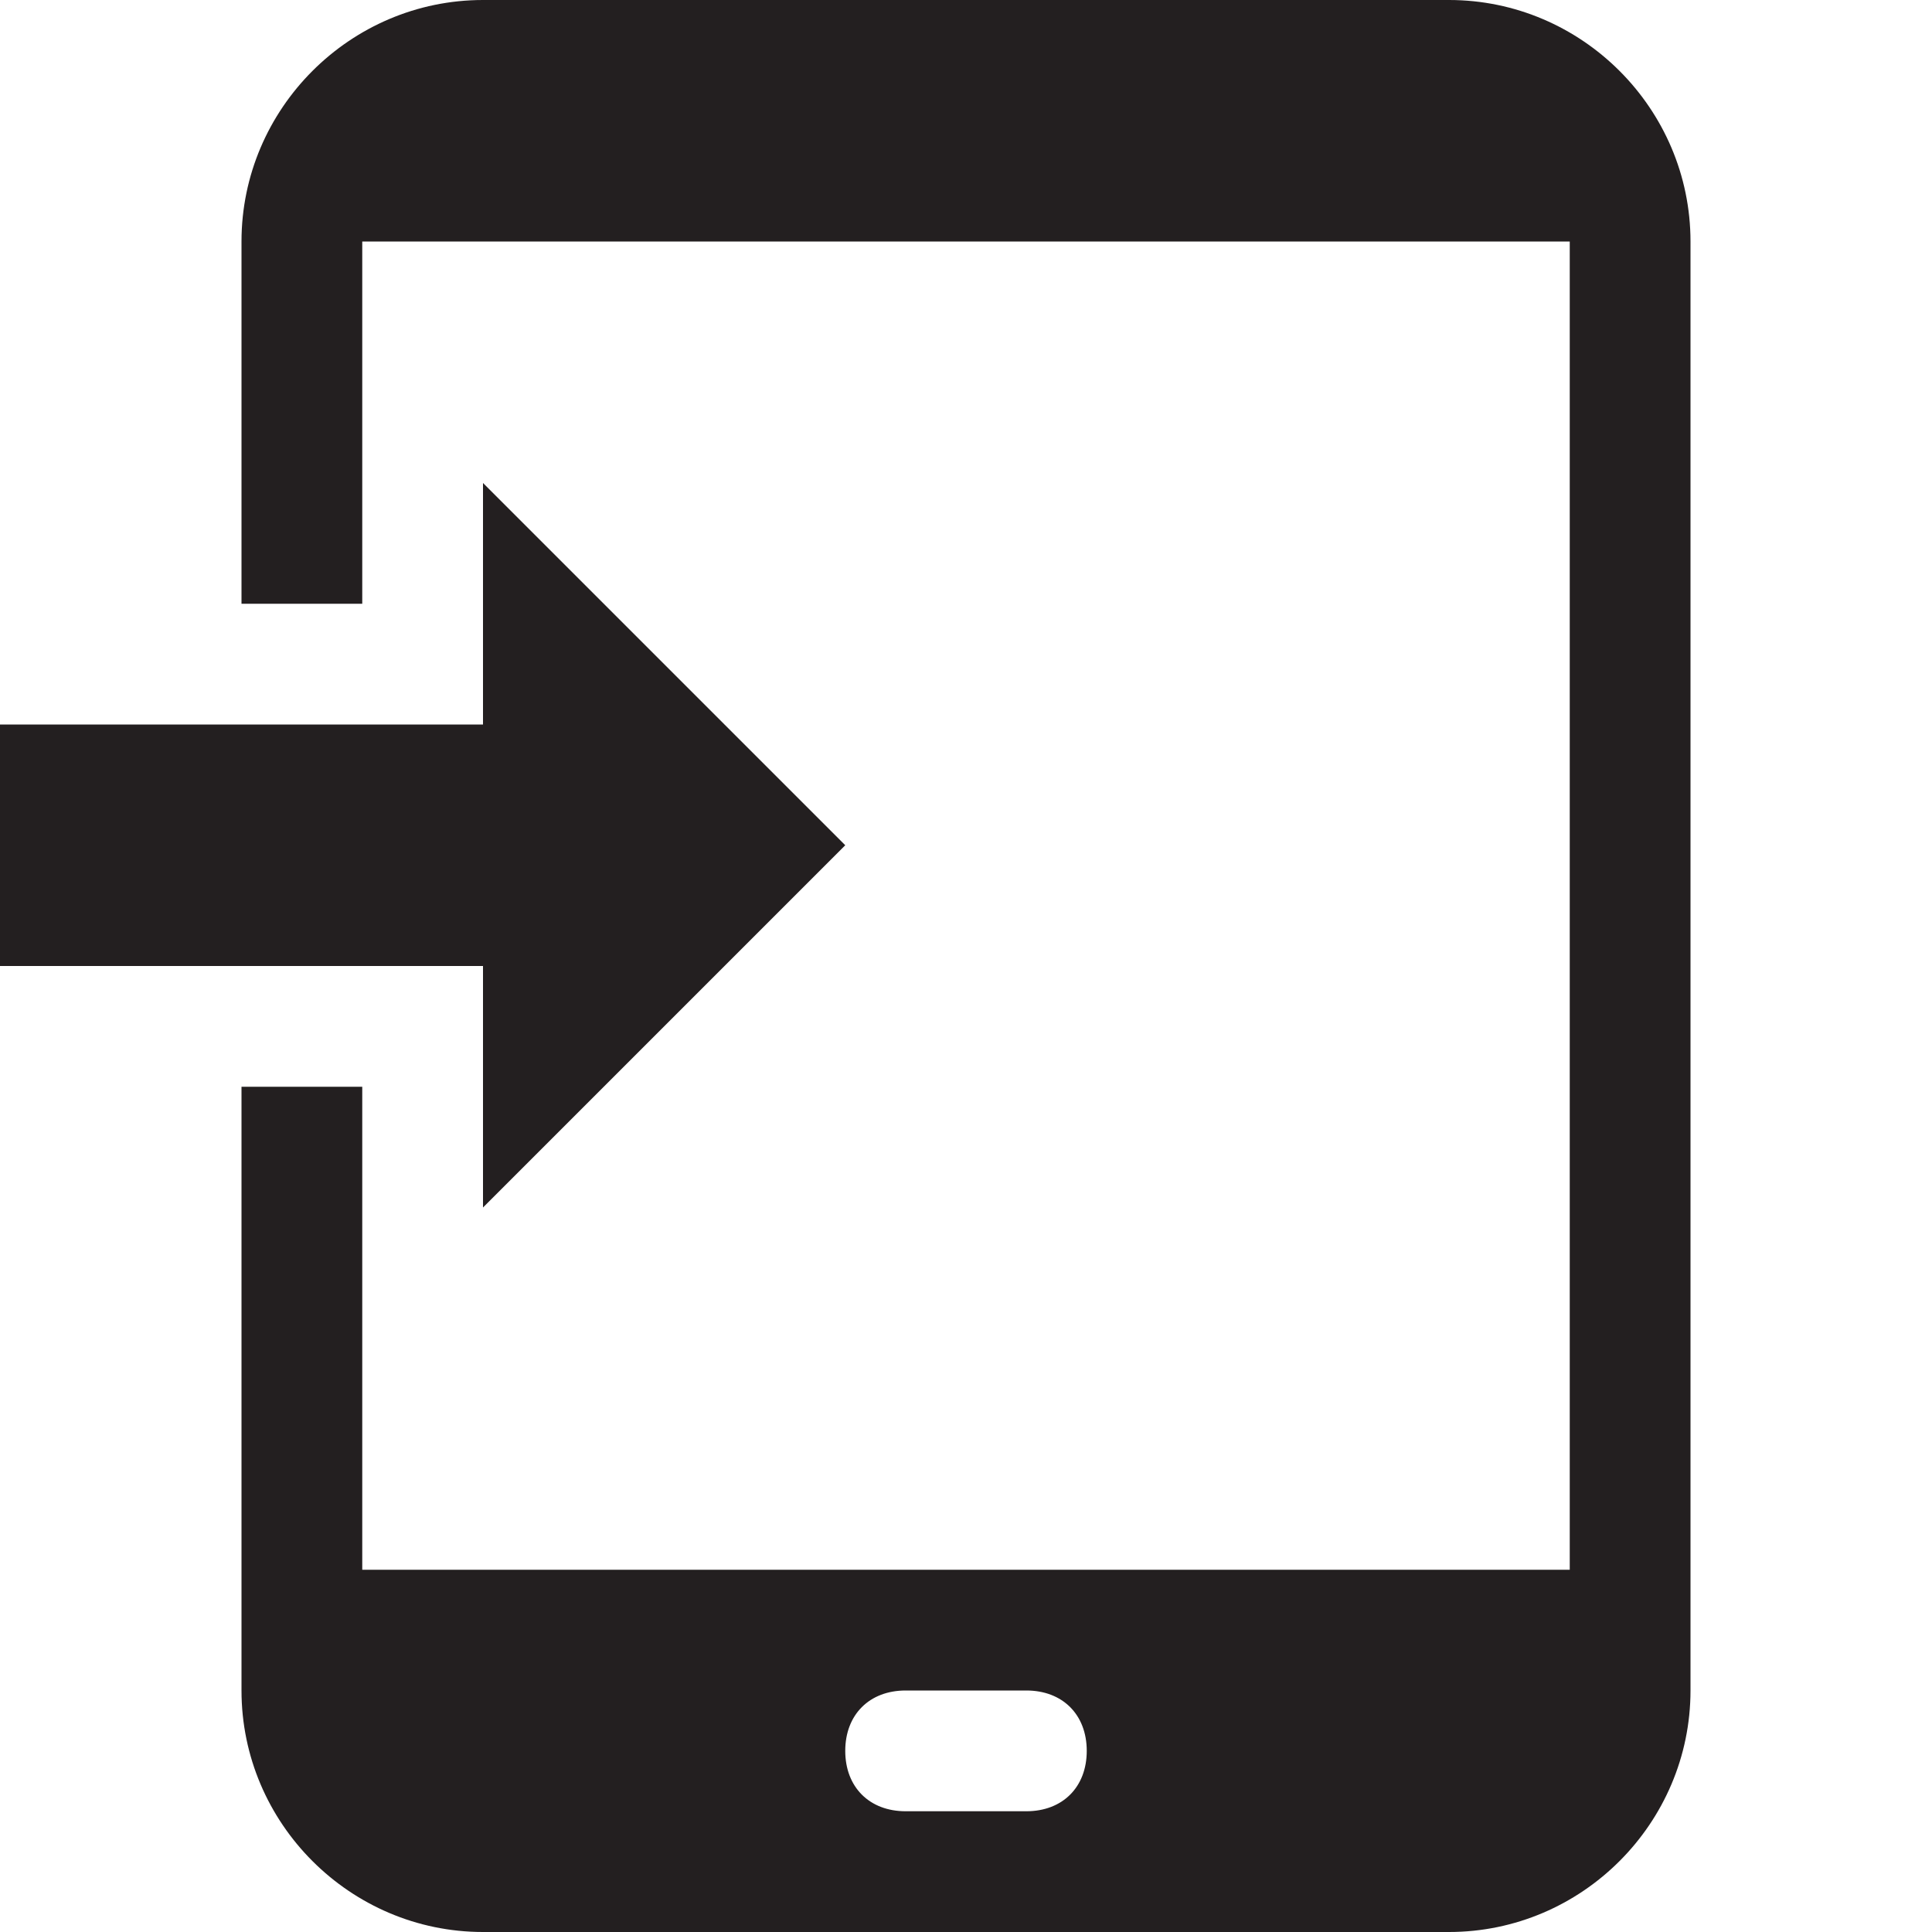 <?xml version="1.0" encoding="utf-8"?>
<!-- Generator: Adobe Illustrator 19.2.1, SVG Export Plug-In . SVG Version: 6.00 Build 0)  -->
<svg version="1.1" id="Group_1_copy_2_1_" xmlns="http://www.w3.org/2000/svg" xmlns:xlink="http://www.w3.org/1999/xlink" x="0px"
	 y="0px" viewBox="0 0 16 16" enable-background="new 0 0 16 16" xml:space="preserve">
<g id="arrow_1_">
	<path fill="#231F20" d="M4,10l3-3L4,4v2H0v2h4V10z"/>
</g>
<path fill="#231F20" d="M12,0H4C2.9,0,2,0.9,2,2v3h1V2h10v11H3V9H2v5c0,1.1,0.9,2,2,2h8c1.1,0,2-0.9,2-2V2C14,0.9,13.1,0,12,0z
	 M8.5,15h-1C7.2,15,7,14.8,7,14.5S7.2,14,7.5,14h1C8.8,14,9,14.2,9,14.5S8.8,15,8.5,15z"/>
</svg>
